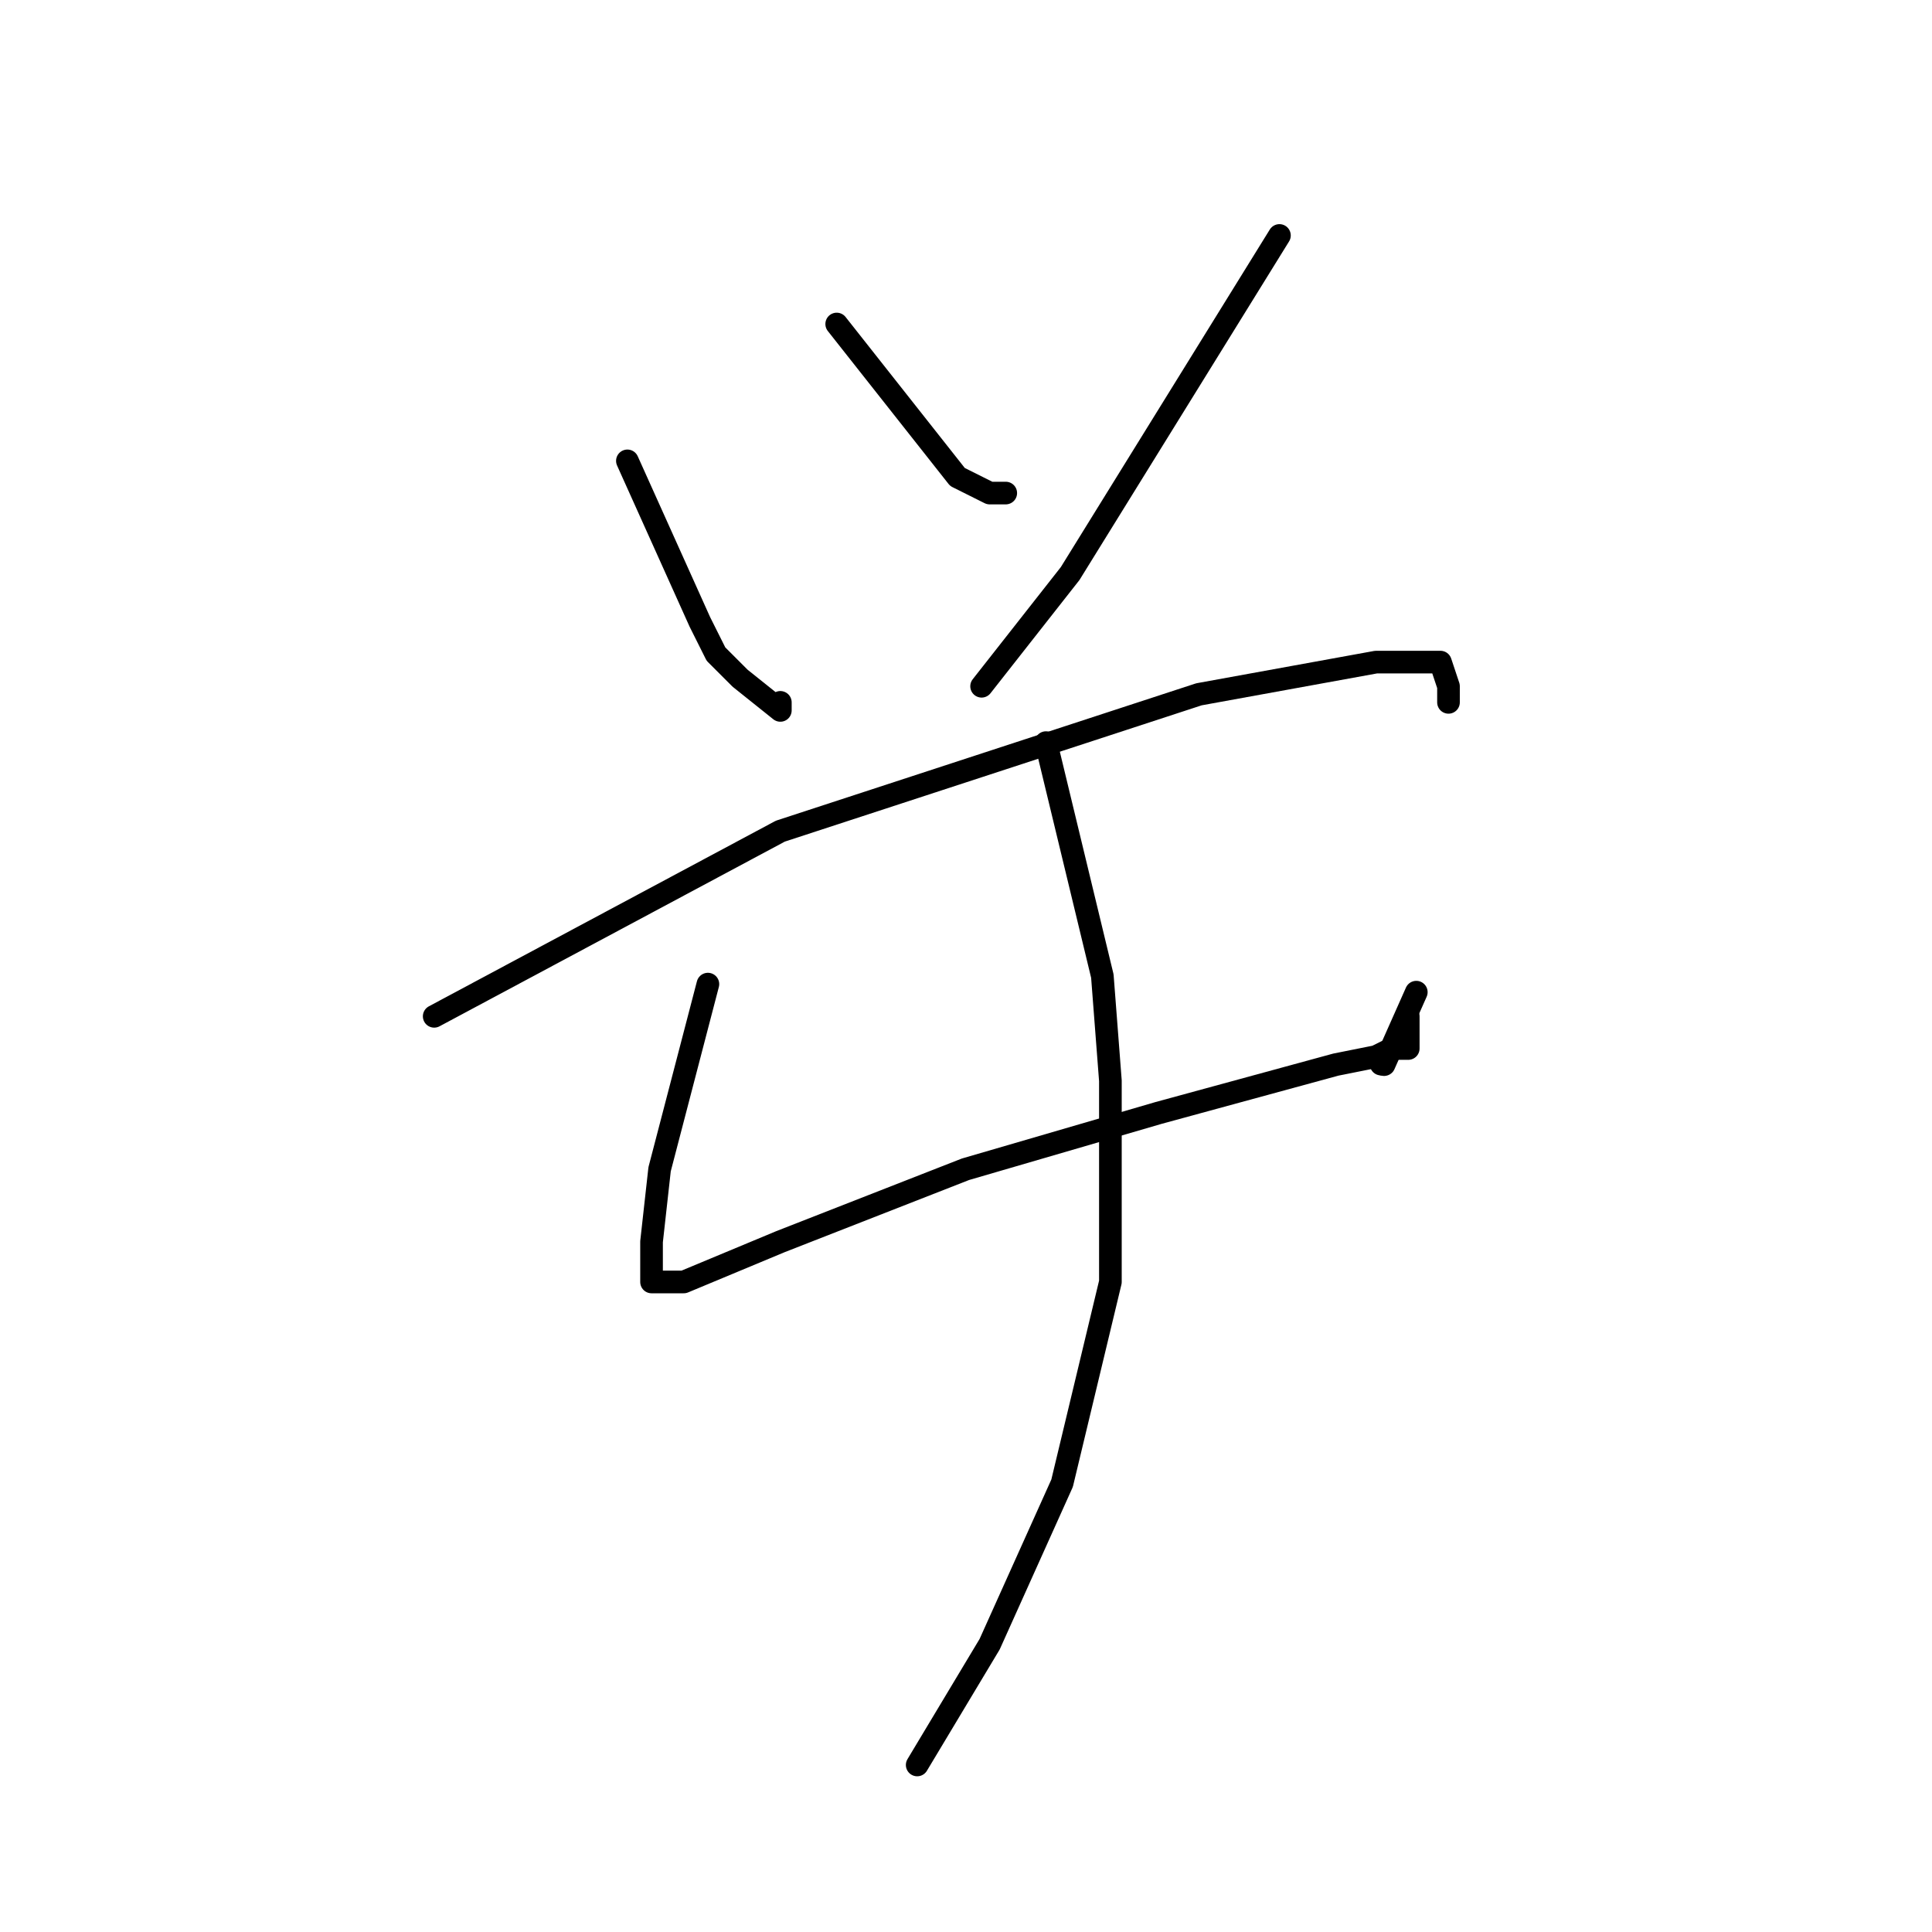 <?xml version="1.0" standalone="no"?>
    <svg width="256" height="256" xmlns="http://www.w3.org/2000/svg" version="1.1">
    <polyline stroke="black" stroke-width="3" stroke-linecap="round" fill="transparent" stroke-linejoin="round" points="83.133 61.067 92.733 82.4 94.867 86.667 98.067 89.867 103.4 94.133 103.4 93.067 103.4 93.067 " />
        <polyline stroke="black" stroke-width="3" stroke-linecap="round" fill="transparent" stroke-linejoin="round" points="110.867 42.933 126.867 63.2 131.133 65.333 133.267 65.333 133.267 65.333 " />
        <polyline stroke="black" stroke-width="3" stroke-linecap="round" fill="transparent" stroke-linejoin="round" points="169.533 31.2 141.8 76 130.067 90.933 130.067 90.933 " />
        <polyline stroke="black" stroke-width="3" stroke-linecap="round" fill="transparent" stroke-linejoin="round" points="57.533 134.667 103.4 110.133 158.867 92 182.333 87.733 190.867 87.733 191.933 90.933 191.933 93.067 191.933 93.067 " />
        <polyline stroke="black" stroke-width="3" stroke-linecap="round" fill="transparent" stroke-linejoin="round" points="93.8 130.4 87.4 154.933 86.333 164.533 86.333 169.867 90.6 169.867 103.4 164.533 127.933 154.933 153.533 147.467 177 141.067 182.333 140 184.467 138.933 186.6 138.933 186.6 137.867 186.6 134.667 186.6 134.667 " />
        <polyline stroke="black" stroke-width="3" stroke-linecap="round" fill="transparent" stroke-linejoin="round" points="187.667 131.467 183.4 141.067 " />
        <polyline stroke="black" stroke-width="3" stroke-linecap="round" fill="transparent" stroke-linejoin="round" points="183 141 183 141 " />
        <polyline stroke="black" stroke-width="3" stroke-linecap="round" fill="transparent" stroke-linejoin="round" points="138.6 98.4 146.067 129.333 147.133 143.2 147.133 169.867 140.733 196.533 131.133 217.867 121.533 233.867 121.533 233.867 " />
        </svg>